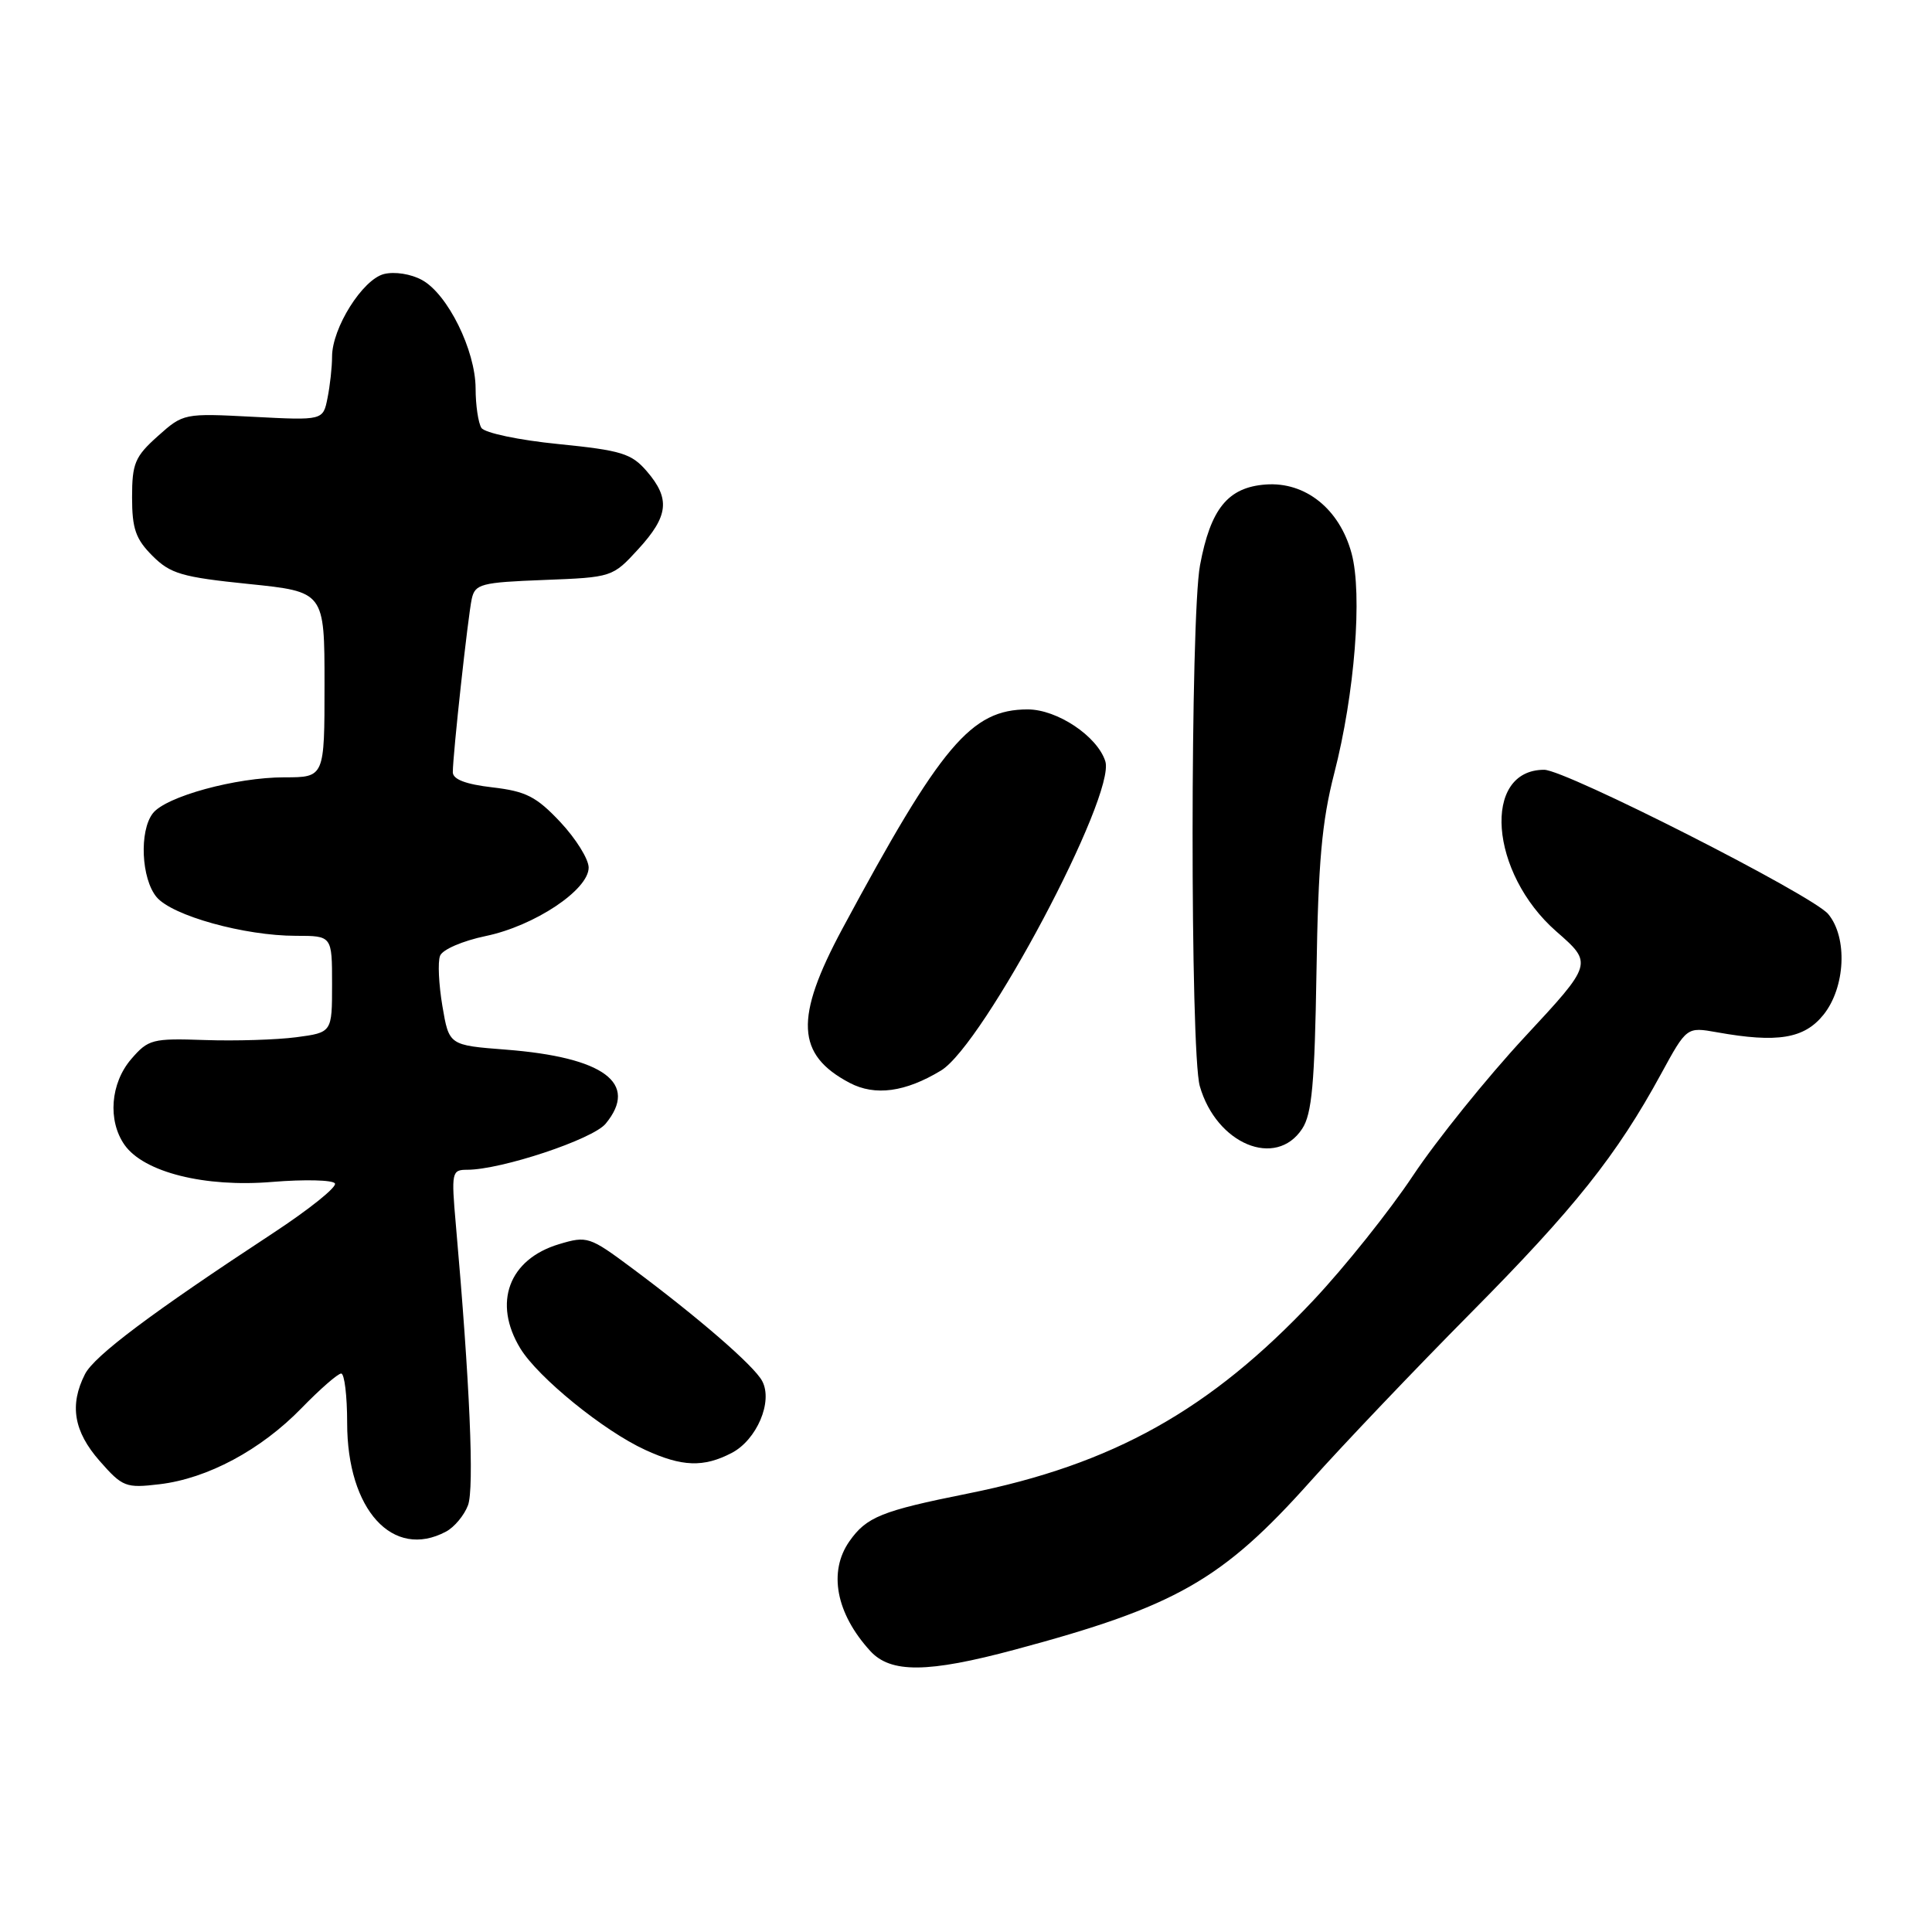 <?xml version="1.0" encoding="UTF-8" standalone="no"?>
<!DOCTYPE svg PUBLIC "-//W3C//DTD SVG 1.1//EN" "http://www.w3.org/Graphics/SVG/1.1/DTD/svg11.dtd" >
<svg xmlns="http://www.w3.org/2000/svg" xmlns:xlink="http://www.w3.org/1999/xlink" version="1.1" viewBox="0 0 256 256">
 <g >
 <path fill="currentColor"
d=" M 134.50 218.58 C 155.81 212.87 161.94 209.38 173.66 196.26 C 177.96 191.44 187.50 181.43 194.86 174.00 C 208.63 160.11 214.23 153.08 220.11 142.28 C 223.50 136.07 223.50 136.07 227.50 136.78 C 235.53 138.22 239.08 137.63 241.63 134.45 C 244.53 130.82 244.84 124.23 242.25 121.12 C 240.18 118.62 207.45 102.00 204.61 102.00 C 196.34 102.00 197.37 115.67 206.22 123.42 C 211.08 127.67 211.08 127.67 202.00 137.44 C 197.01 142.82 190.37 151.06 187.24 155.76 C 184.11 160.47 178.17 167.90 174.04 172.29 C 160.36 186.84 147.45 194.06 128.21 197.91 C 116.80 200.20 114.82 201.00 112.55 204.23 C 109.73 208.26 110.77 213.78 115.30 218.75 C 118.01 221.73 122.92 221.69 134.50 218.58 Z  M 59.11 202.94 C 60.20 202.36 61.51 200.79 62.01 199.46 C 62.86 197.24 62.25 183.18 60.40 162.25 C 59.79 155.32 59.86 155.00 61.90 155.00 C 66.42 155.00 78.54 150.97 80.25 148.90 C 84.68 143.53 80.03 140.09 67.00 139.08 C 59.50 138.50 59.50 138.50 58.62 133.31 C 58.14 130.46 57.99 127.46 58.31 126.65 C 58.62 125.82 61.30 124.67 64.36 124.03 C 70.82 122.69 78.00 117.91 78.00 114.96 C 78.00 113.84 76.31 111.13 74.25 108.93 C 71.07 105.55 69.70 104.85 65.25 104.33 C 61.71 103.92 60.00 103.27 60.00 102.32 C 60.00 99.99 62.01 81.65 62.51 79.35 C 62.95 77.38 63.73 77.17 72.07 76.85 C 81.11 76.50 81.17 76.48 84.58 72.76 C 88.59 68.38 88.84 66.09 85.71 62.45 C 83.68 60.09 82.36 59.68 73.99 58.84 C 68.75 58.32 64.22 57.36 63.79 56.70 C 63.37 56.04 63.02 53.68 63.02 51.46 C 63.00 46.41 59.32 38.97 55.93 37.11 C 54.47 36.30 52.30 35.96 50.88 36.31 C 48.04 37.03 44.00 43.46 44.00 47.26 C 44.00 48.63 43.73 51.09 43.40 52.73 C 42.81 55.71 42.81 55.71 33.56 55.23 C 24.38 54.75 24.29 54.77 20.91 57.79 C 17.88 60.50 17.50 61.40 17.50 65.90 C 17.50 70.06 17.98 71.43 20.20 73.65 C 22.58 76.03 24.08 76.47 32.95 77.38 C 43.00 78.41 43.00 78.41 43.00 90.70 C 43.00 103.00 43.00 103.00 37.68 103.00 C 31.27 103.00 21.97 105.54 20.25 107.77 C 18.43 110.12 18.72 116.44 20.75 118.87 C 22.82 121.34 32.40 124.00 39.21 124.00 C 44.00 124.00 44.00 124.00 44.00 130.41 C 44.00 136.81 44.00 136.81 39.25 137.44 C 36.64 137.78 31.19 137.95 27.14 137.81 C 20.19 137.57 19.65 137.71 17.39 140.33 C 14.63 143.54 14.25 148.48 16.50 151.70 C 19.05 155.33 27.13 157.36 36.08 156.61 C 40.36 156.26 44.10 156.35 44.38 156.81 C 44.67 157.28 40.99 160.23 36.20 163.38 C 20.13 173.93 12.51 179.64 11.26 182.08 C 9.18 186.17 9.77 189.67 13.20 193.58 C 16.24 197.04 16.66 197.20 21.13 196.67 C 27.49 195.92 34.57 192.13 39.96 186.58 C 42.41 184.06 44.77 182.00 45.21 182.00 C 45.64 182.00 46.00 184.95 46.00 188.55 C 46.00 200.06 52.06 206.71 59.11 202.94 Z  M 96.94 192.53 C 100.28 190.80 102.45 185.70 100.99 182.99 C 99.92 180.97 92.55 174.59 83.71 168.01 C 78.12 163.85 77.80 163.74 74.07 164.86 C 67.41 166.86 65.27 172.64 68.95 178.68 C 71.30 182.53 80.01 189.61 85.50 192.12 C 90.37 194.36 93.22 194.46 96.94 192.53 Z  M 172.55 149.56 C 173.84 147.60 174.20 143.55 174.44 128.81 C 174.67 114.25 175.15 108.86 176.79 102.48 C 179.51 91.94 180.55 78.72 179.09 73.32 C 177.50 67.44 172.97 63.81 167.71 64.20 C 162.71 64.57 160.41 67.40 159.01 74.89 C 157.71 81.80 157.69 139.42 158.98 143.92 C 161.18 151.60 169.07 154.88 172.55 149.56 Z  M 124.69 141.85 C 130.35 138.41 147.89 105.39 146.46 100.87 C 145.40 97.55 140.09 94.00 136.17 94.00 C 128.68 94.01 124.72 98.70 111.61 123.08 C 105.26 134.91 105.49 139.75 112.59 143.49 C 115.96 145.26 119.97 144.71 124.69 141.85 Z "/>
</g>
</svg>
